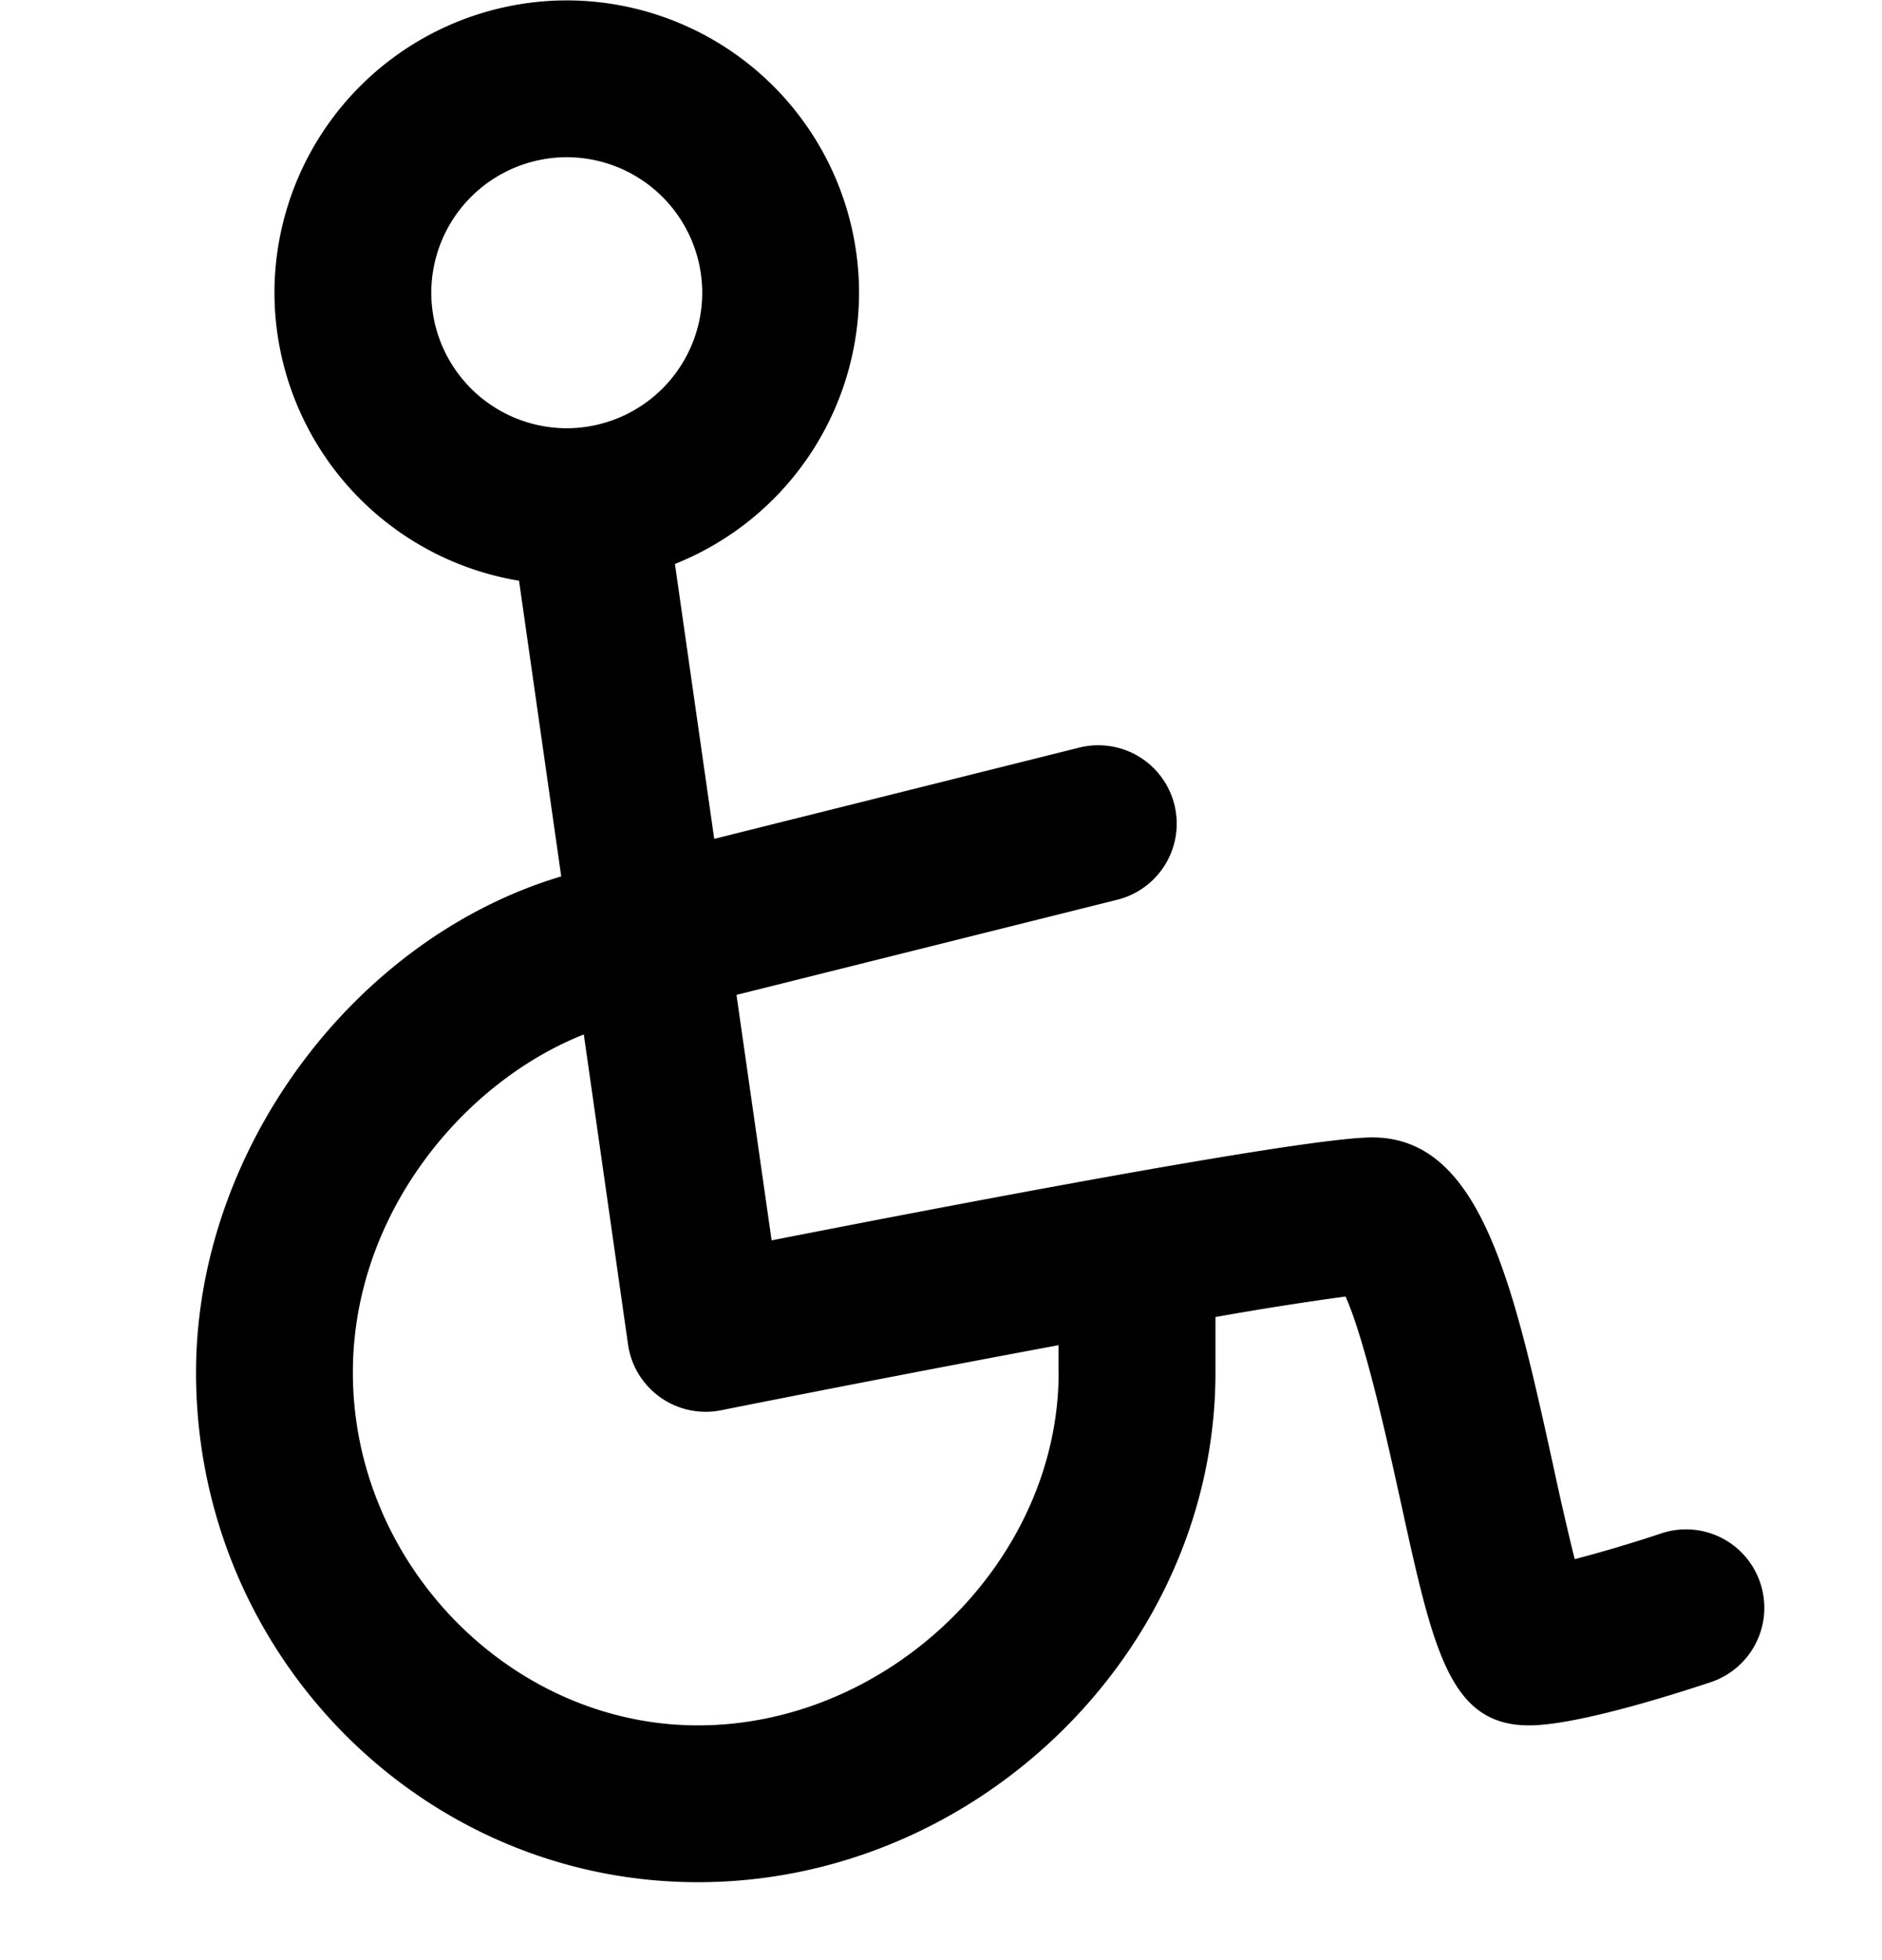 <svg xmlns="http://www.w3.org/2000/svg" viewBox="0 0 24 25">
  <path d="M22.448 20.19a.998.998 0 0 0-1.265-.632c-.375.125-.778.244-1.102.328a38.75 38.75 0 0 1-.263-1.143c-.519-2.366-.93-4.236-2.319-4.236-.869 0-5.415.873-7.659 1.313l-.448-3.131 4.85-1.212a1 1 0 1 0-.486-1.94l-4.648 1.162-.501-3.506a3.731 3.731 0 0 0 2.348-3.46A3.732 3.732 0 0 0 7.227.005 3.733 3.733 0 0 0 3.5 3.733a3.73 3.73 0 0 0 3.119 3.674l.538 3.771c-2.622.781-4.657 3.473-4.657 6.328 0 3.585 2.871 6.5 6.4 6.5 3.577 0 6.6-2.976 6.6-6.5v-.708a40.839 40.839 0 0 1 1.659-.262c.252.564.541 1.88.707 2.636.414 1.887.622 2.834 1.634 2.834.598 0 1.818-.385 2.316-.551a1 1 0 0 0 .632-1.265ZM5.5 3.733a1.73 1.73 0 0 1 1.727-1.728 1.73 1.73 0 0 1 1.728 1.728 1.73 1.73 0 0 1-1.728 1.729A1.73 1.73 0 0 1 5.5 3.733Zm8 13.773c0 2.398-2.149 4.5-4.6 4.5-2.386 0-4.4-2.06-4.4-4.5 0-2.028 1.418-3.71 2.945-4.312l.564 3.954a1 1 0 0 0 1.186.839 344.18 344.18 0 0 1 4.304-.83v.349h.001Z"/>
</svg>
